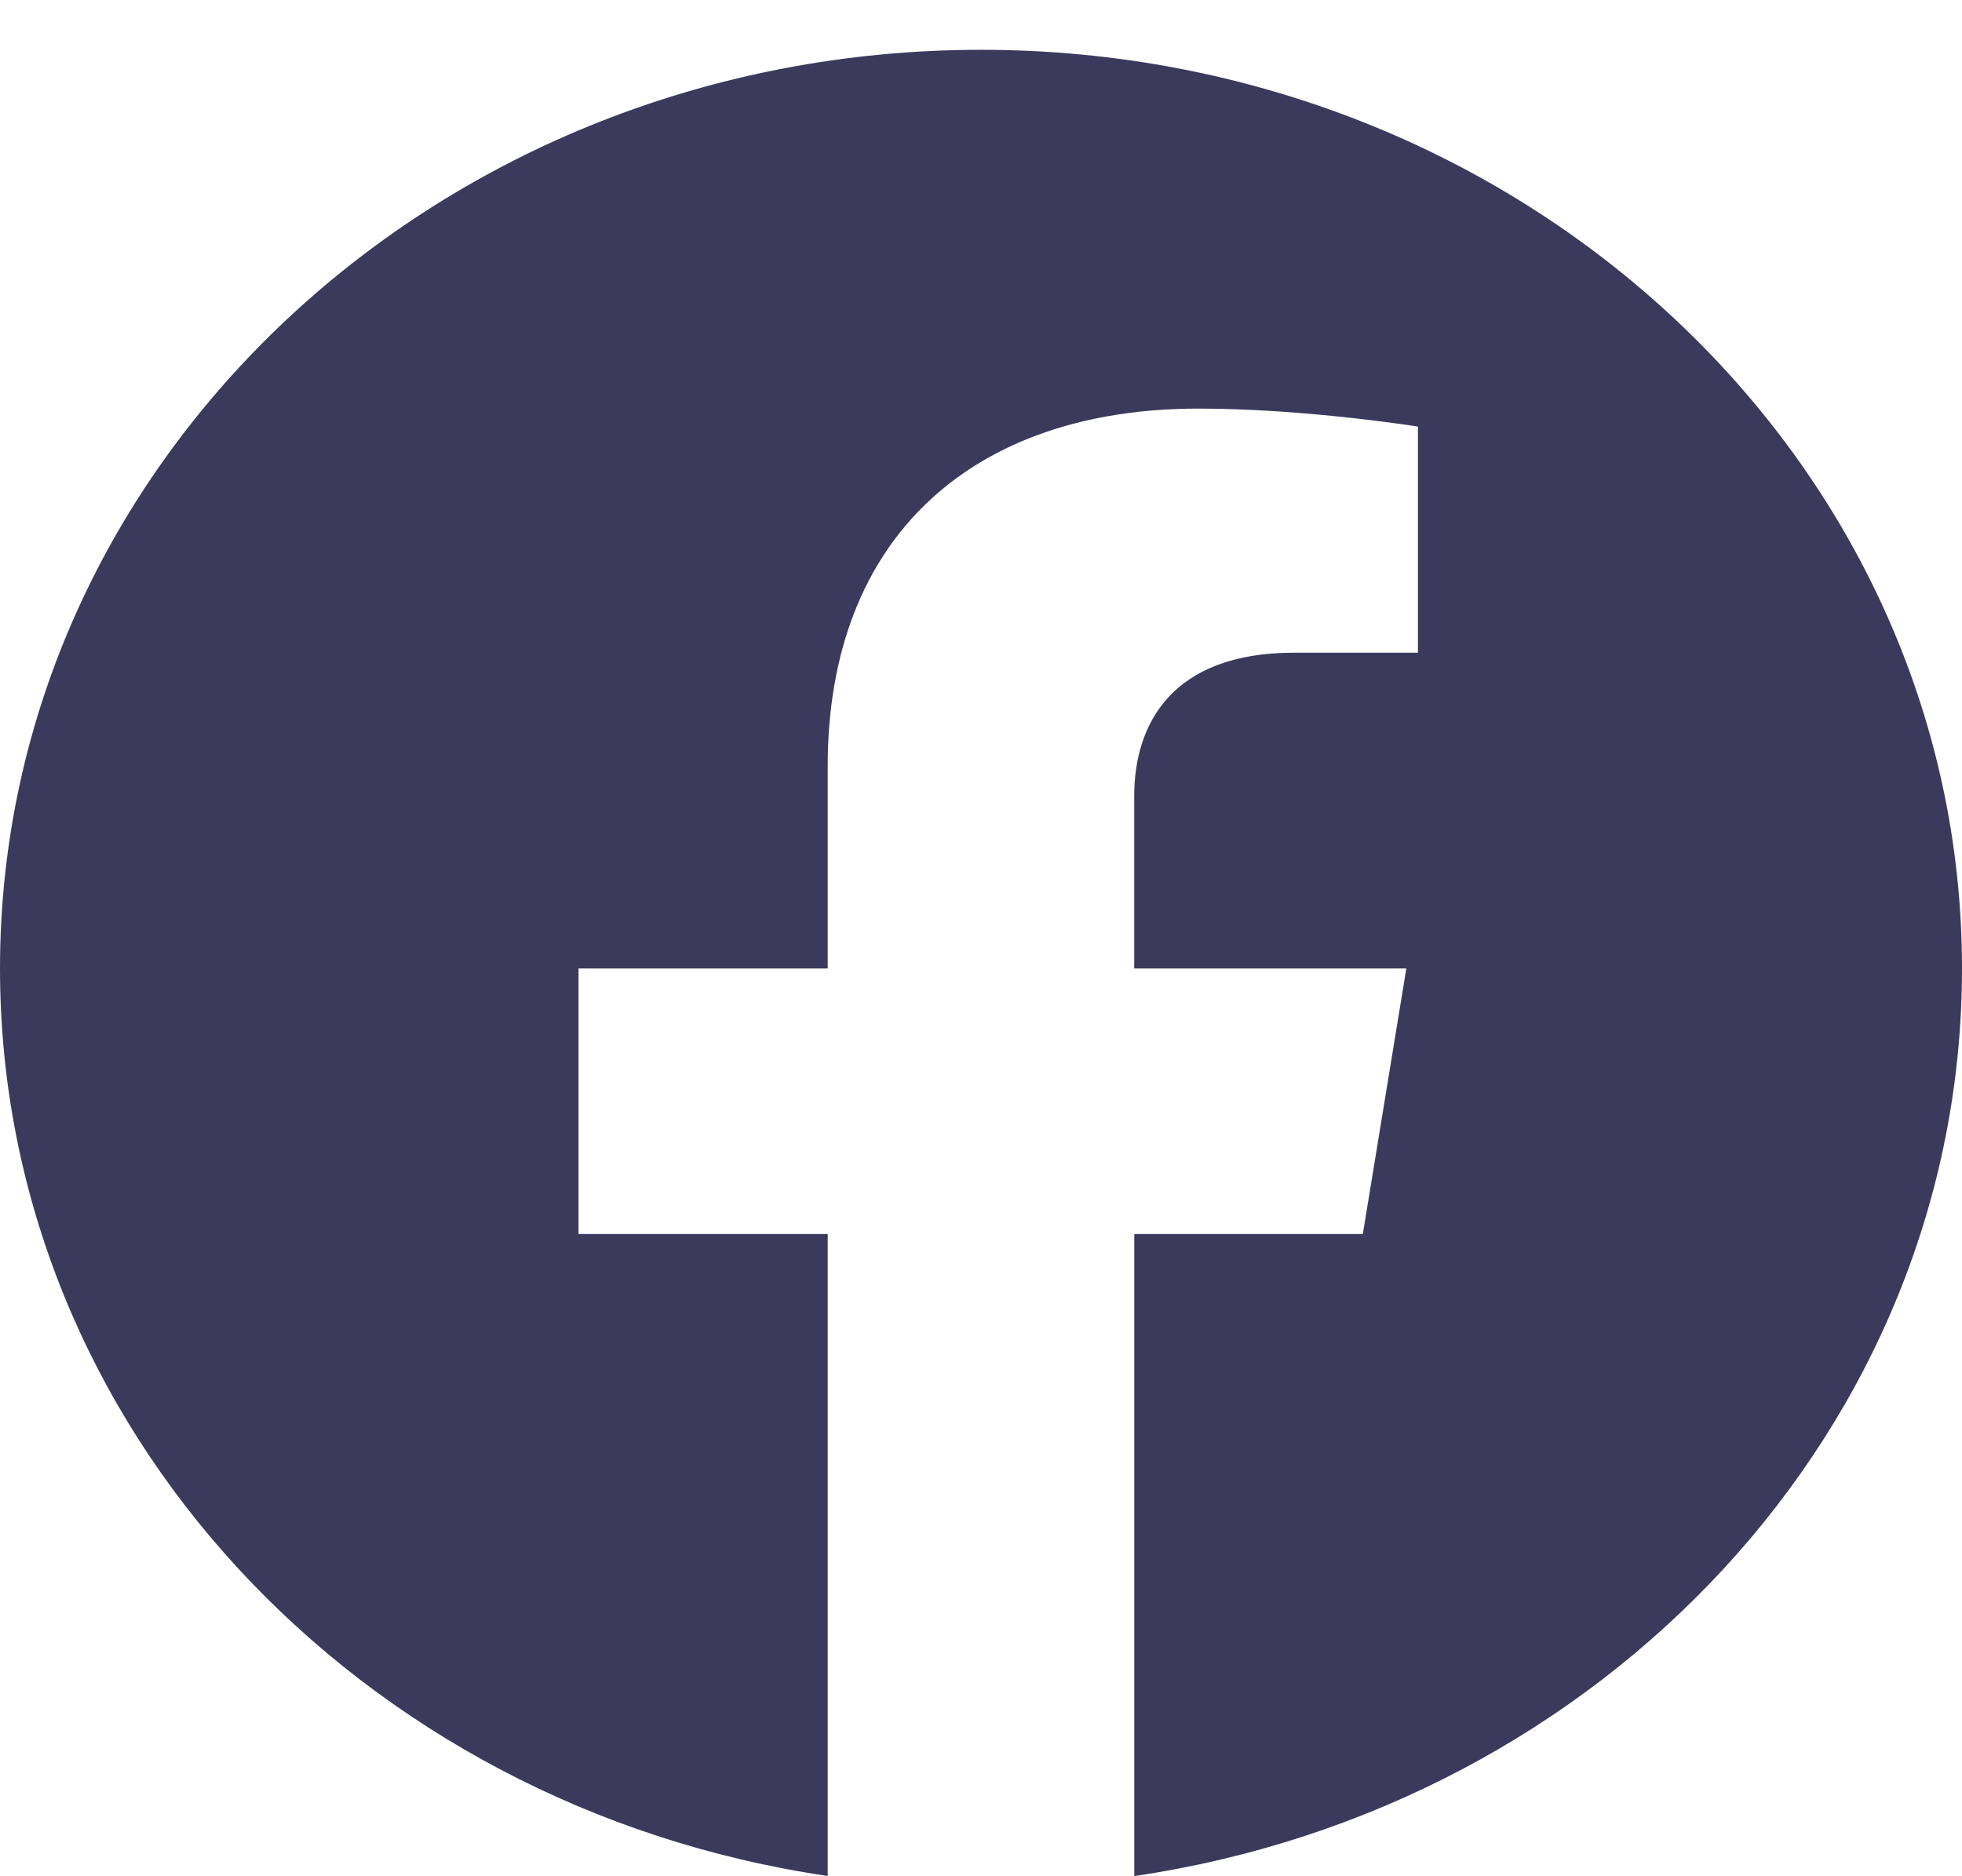 <svg width="23" height="22" viewBox="0 0 23 22" fill="none" xmlns="http://www.w3.org/2000/svg">
<path id="Vector" fill-rule="evenodd" clip-rule="evenodd" d="M23 11.356C23 5.407 17.851 0.584 11.5 0.584C5.149 0.584 0 5.407 0 11.356C0 16.732 4.205 21.188 9.703 21.997V14.47H6.782V11.356H9.703V8.982C9.703 6.283 11.42 4.791 14.047 4.791C15.305 4.791 16.622 5.002 16.622 5.002V7.653H15.171C13.743 7.653 13.296 8.483 13.296 9.336V11.356H16.486L15.976 14.47H13.297V21.998C18.795 21.189 23 16.733 23 11.356Z" fill="#3B3A5D"/>
</svg>
